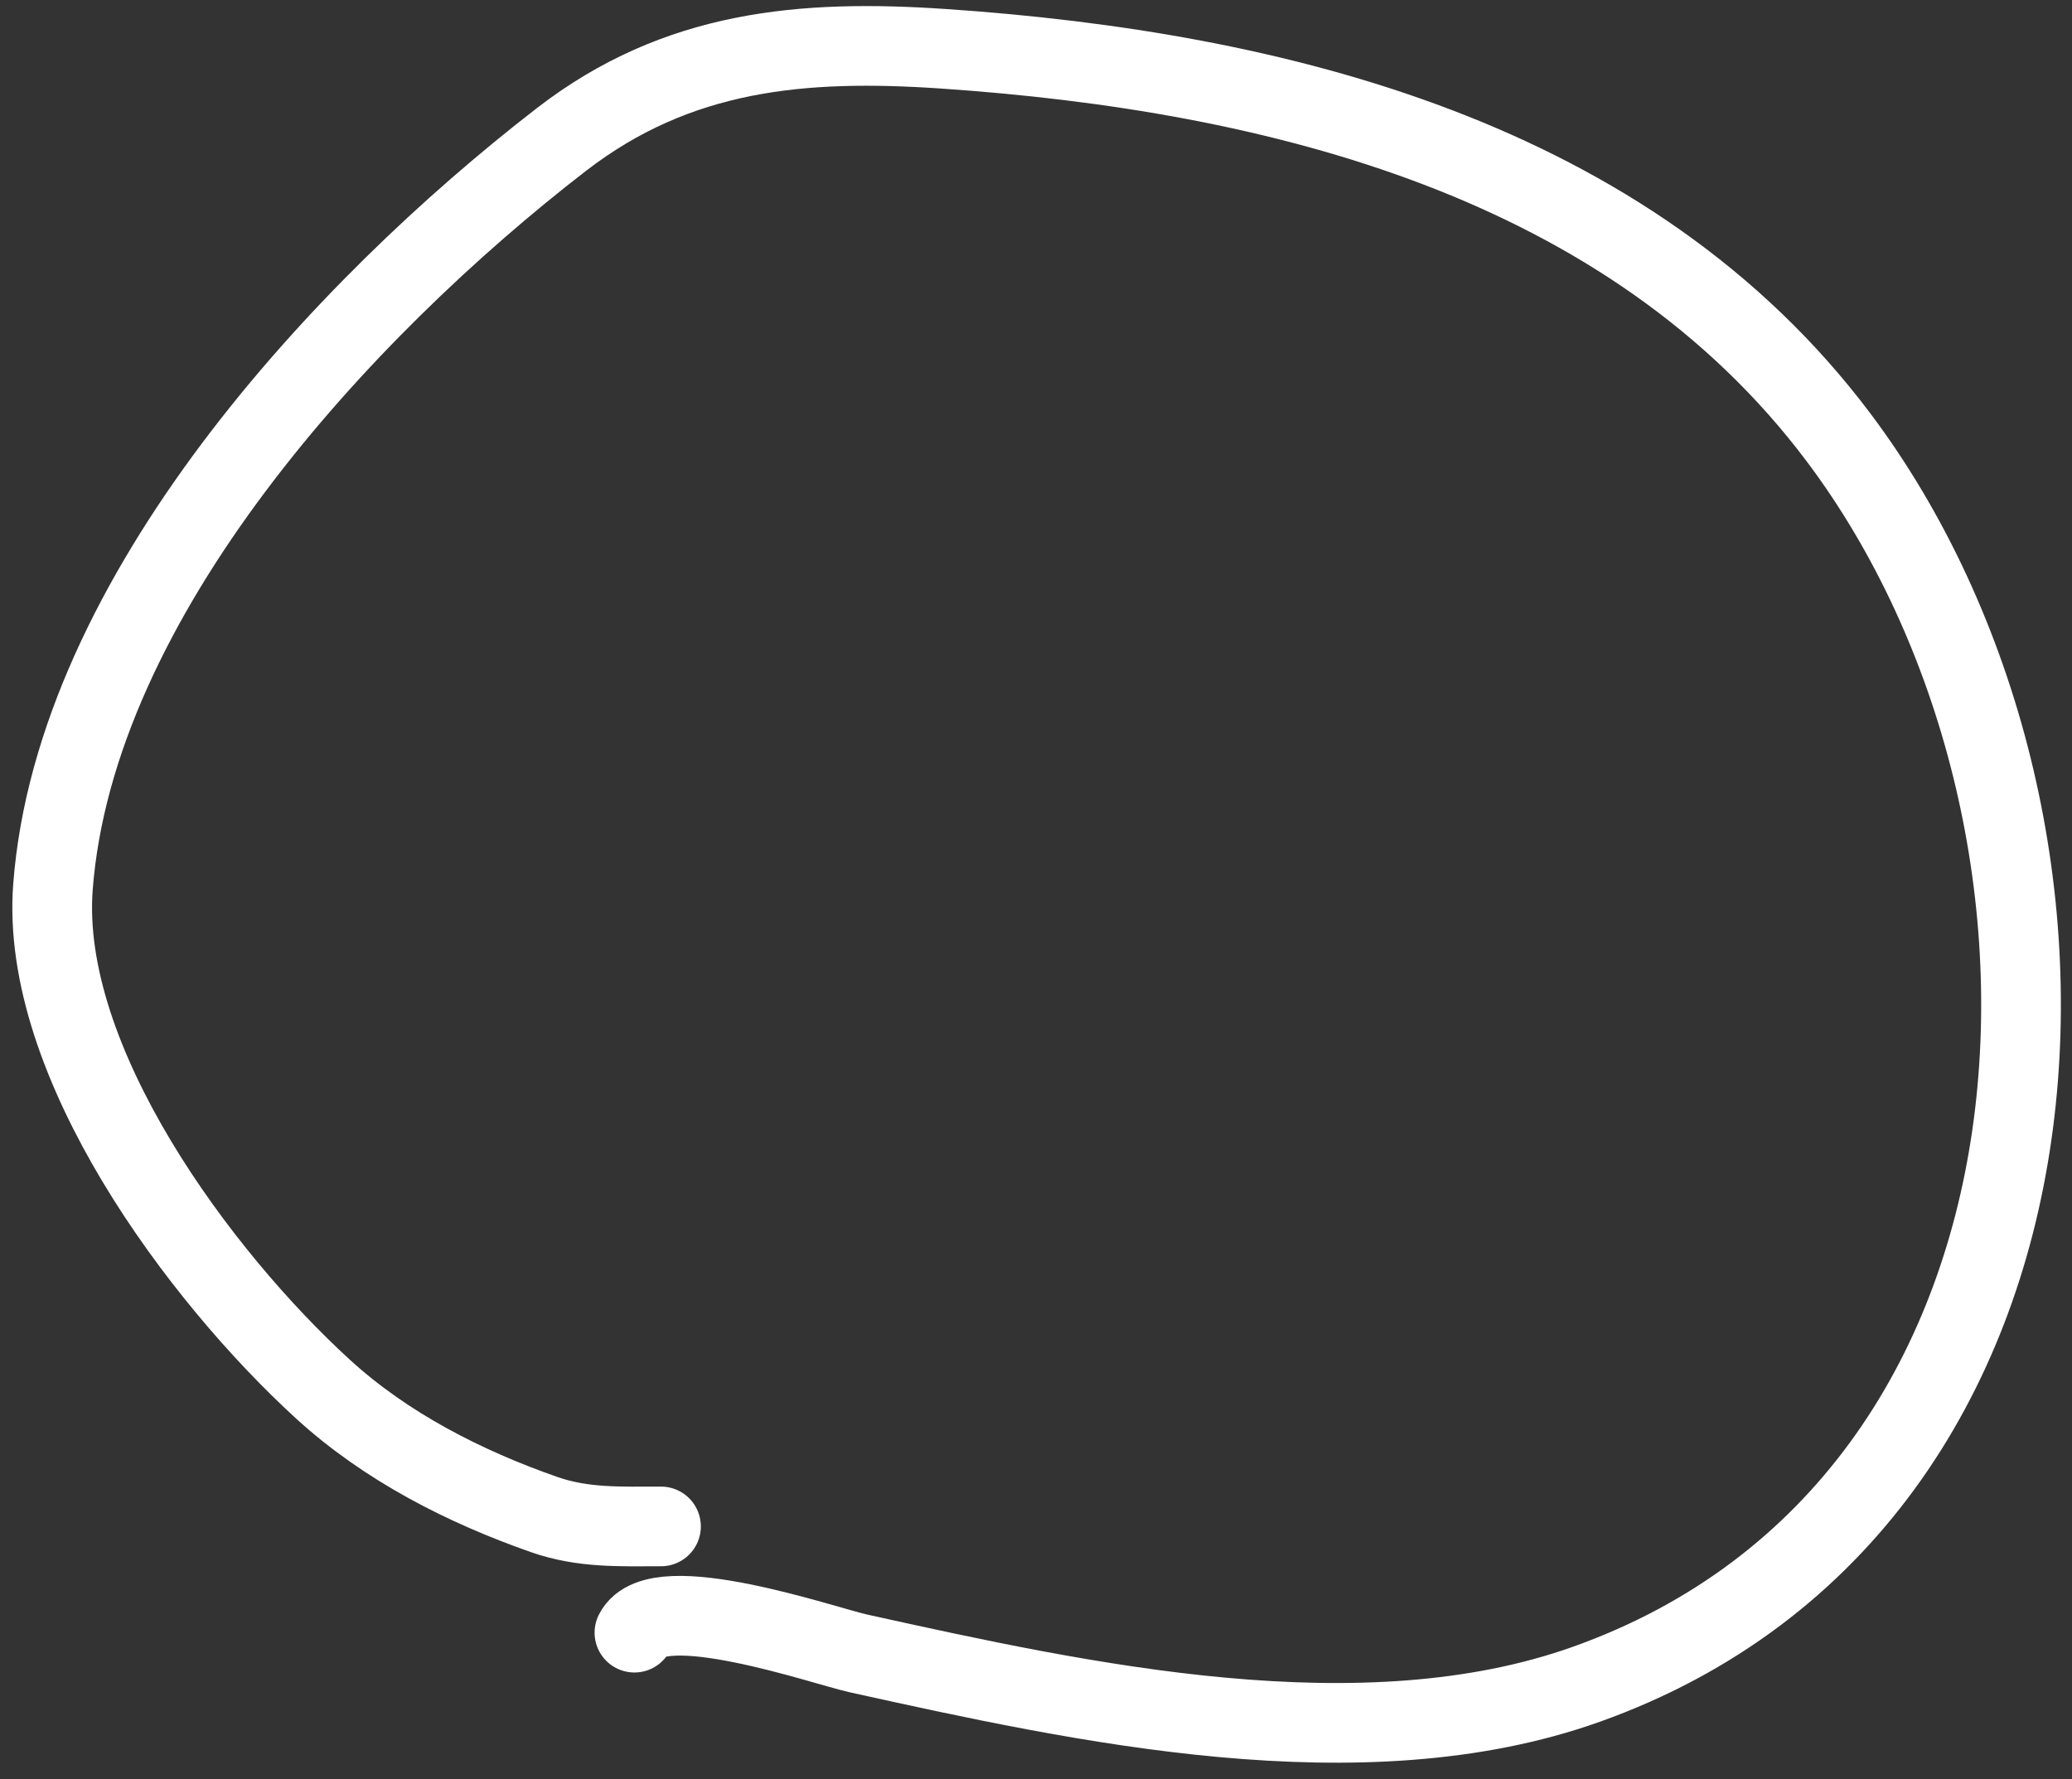 <svg width="78" height="67" viewBox="0 0 78 67" fill="none" xmlns="http://www.w3.org/2000/svg">
<rect x="0" y="0" width="78" height="67" fill="#333333" stroke="none"/>
<path d="M24.883 57.476C23.366 57.476 21.958 57.543 20.494 57.032C17.483 55.98 14.531 54.475 12.161 52.309C7.528 48.074 1.492 39.981 1.994 33.393C2.827 22.463 12.907 11.61 21.133 5.254C25.501 1.878 30.214 1.475 35.522 1.837C48.048 2.691 61.337 5.984 69.216 16.476C79.969 30.794 79.016 56.54 59.717 63.42C51.279 66.428 40.758 64.124 32.3 62.254C31.038 61.975 24.731 59.78 23.883 61.476" stroke="white" stroke-width="3" stroke-linecap="round"/>
</svg>
